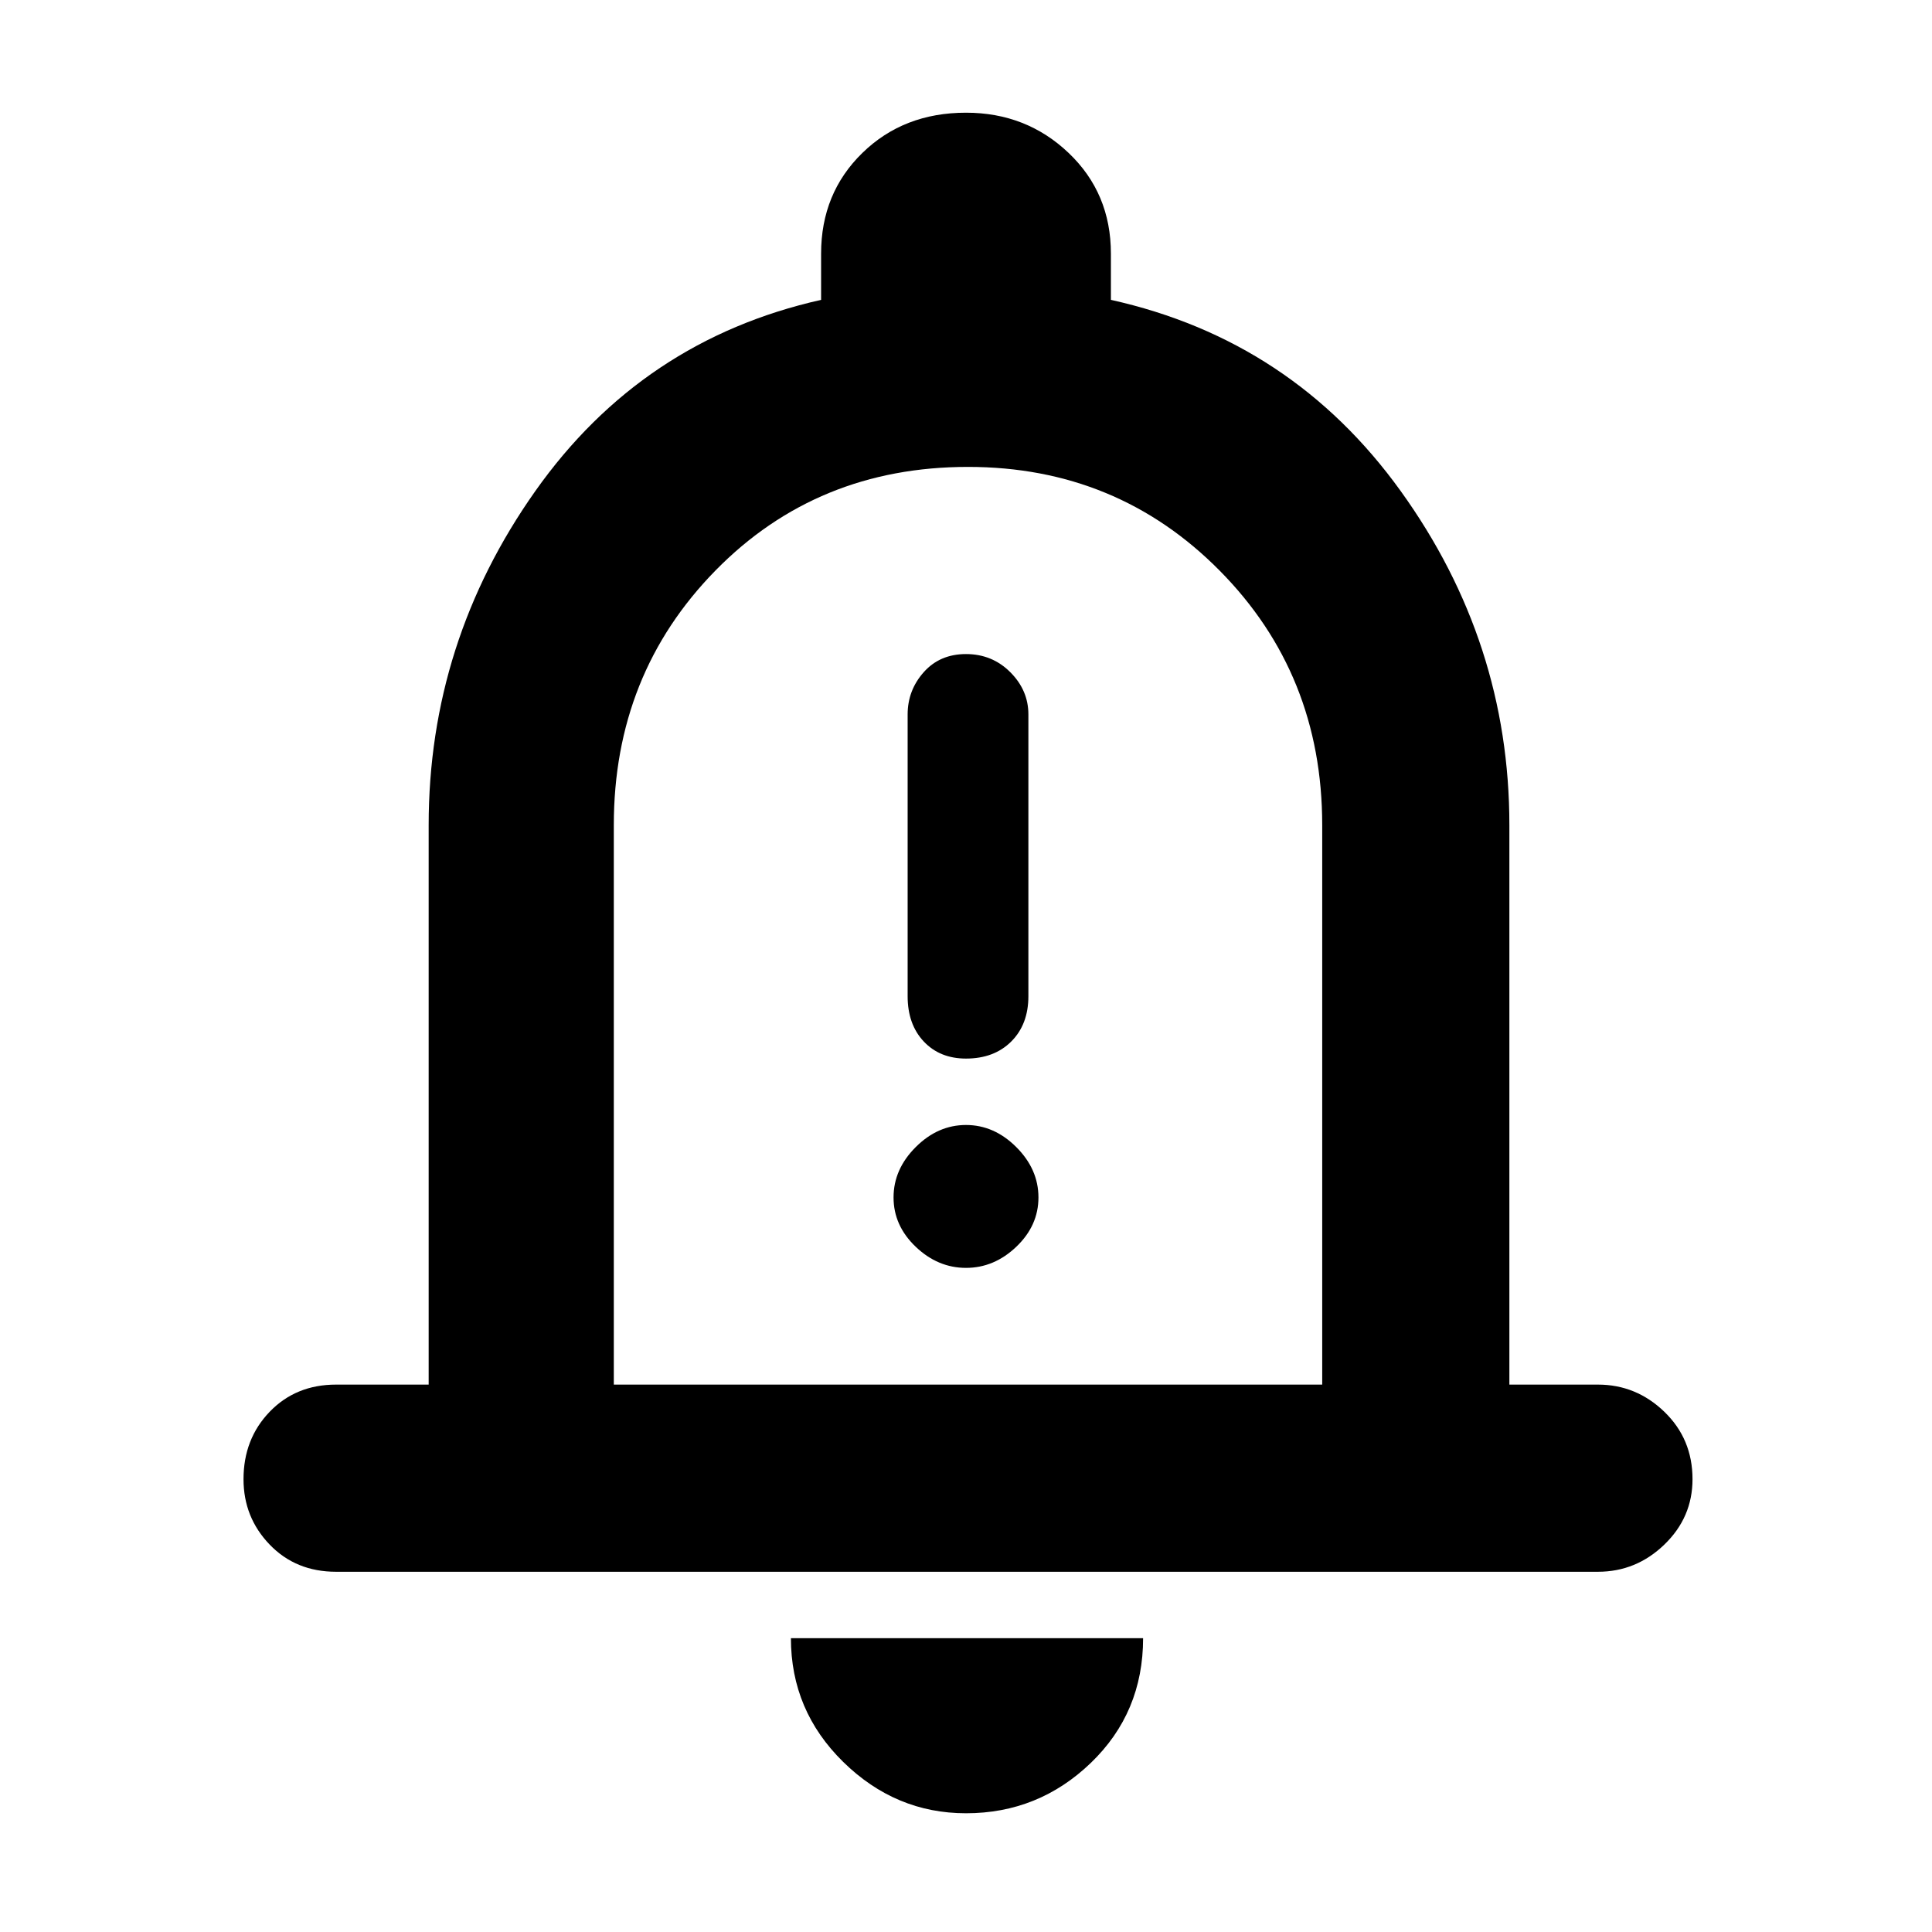 <svg xmlns="http://www.w3.org/2000/svg" height="48" width="48"><path d="M24 26.3Q24.7 26.3 25.125 25.875Q25.55 25.45 25.55 24.75V17.75Q25.55 17.15 25.1 16.7Q24.65 16.25 24 16.25Q23.35 16.25 22.95 16.7Q22.55 17.15 22.55 17.75V24.75Q22.55 25.45 22.95 25.875Q23.35 26.3 24 26.3ZM24 31.5Q24.7 31.5 25.25 30.975Q25.8 30.45 25.8 29.75Q25.8 29.05 25.25 28.5Q24.7 27.95 24 27.95Q23.3 27.95 22.75 28.5Q22.2 29.05 22.2 29.75Q22.2 30.45 22.75 30.975Q23.3 31.5 24 31.5ZM8.35 39.05Q7.35 39.05 6.7 38.375Q6.05 37.7 6.05 36.75Q6.05 35.75 6.7 35.075Q7.35 34.4 8.35 34.4H10.65V20.5Q10.65 15.95 13.3 12.2Q15.95 8.45 20.4 7.45V6.3Q20.4 4.8 21.425 3.8Q22.45 2.8 24 2.8Q25.5 2.8 26.55 3.8Q27.6 4.8 27.6 6.3V7.45Q32.1 8.45 34.8 12.2Q37.5 15.95 37.5 20.5V34.4H39.7Q40.65 34.4 41.35 35.075Q42.05 35.75 42.05 36.75Q42.05 37.7 41.35 38.375Q40.65 39.05 39.7 39.05ZM24 23.35Q24 23.35 24 23.35Q24 23.35 24 23.35Q24 23.35 24 23.35Q24 23.35 24 23.35ZM24 45.05Q22.25 45.05 20.95 43.775Q19.65 42.5 19.65 40.7H28.4Q28.4 42.55 27.1 43.8Q25.8 45.05 24 45.05ZM15.25 34.4H32.85V20.5Q32.85 16.75 30.3 14.175Q27.75 11.6 24.05 11.6Q20.3 11.6 17.775 14.175Q15.25 16.75 15.25 20.5Z"/></svg>